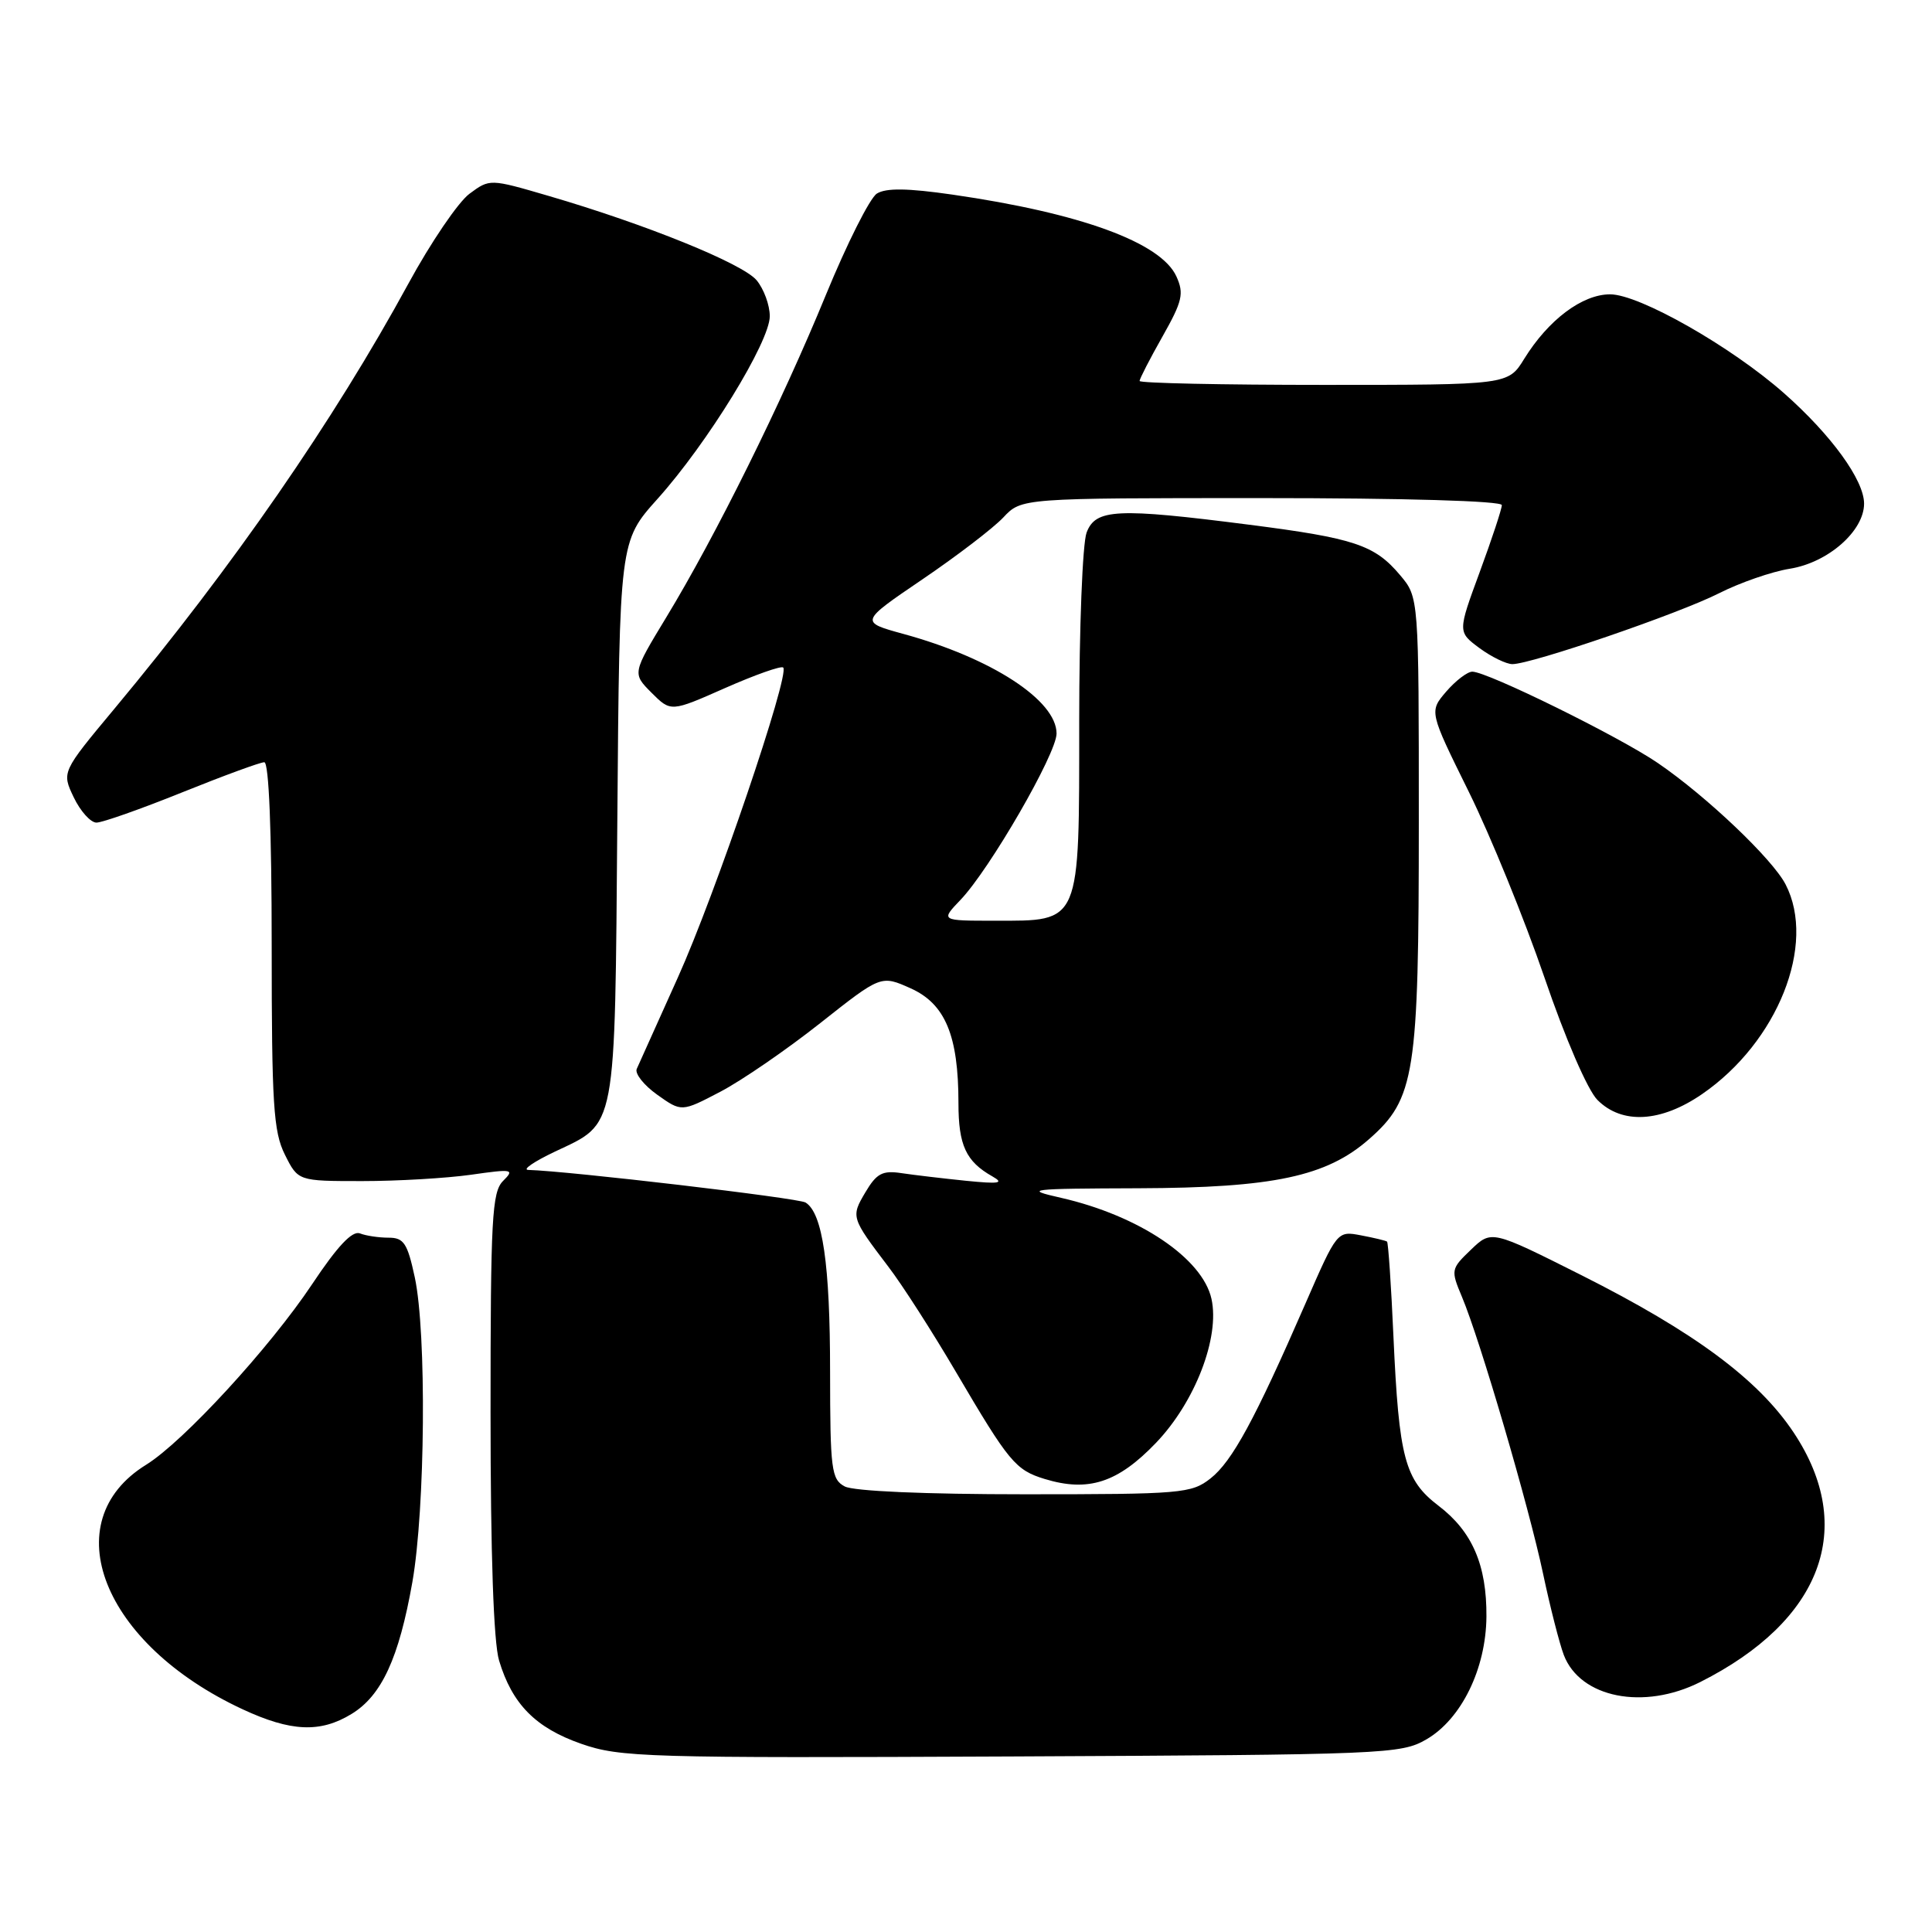 <?xml version="1.0" encoding="UTF-8" standalone="no"?>
<!DOCTYPE svg PUBLIC "-//W3C//DTD SVG 1.1//EN" "http://www.w3.org/Graphics/SVG/1.1/DTD/svg11.dtd" >
<svg xmlns="http://www.w3.org/2000/svg" xmlns:xlink="http://www.w3.org/1999/xlink" version="1.1" viewBox="0 0 256 256">
 <g >
 <path fill="currentColor"
d=" M 189.00 230.48 C 193.64 227.79 196.90 221.13 196.96 214.22 C 197.01 207.39 195.09 202.93 190.61 199.52 C 186.14 196.11 185.37 193.21 184.64 177.13 C 184.34 170.32 183.95 164.65 183.79 164.52 C 183.63 164.39 182.08 164.02 180.34 163.69 C 177.18 163.09 177.18 163.09 172.95 172.79 C 166.27 188.12 163.27 193.64 160.40 195.90 C 157.87 197.89 156.57 198.00 135.80 198.00 C 122.59 198.00 113.10 197.59 111.93 196.96 C 110.16 196.02 110.00 194.74 109.99 181.71 C 109.99 167.56 109.00 160.73 106.74 159.34 C 105.78 158.74 75.35 155.17 70.00 155.02 C 69.17 155.00 70.75 153.92 73.50 152.61 C 81.77 148.70 81.46 150.35 81.80 108.61 C 82.09 71.72 82.09 71.72 87.12 66.11 C 93.73 58.75 102.00 45.29 102.00 41.90 C 102.00 40.43 101.21 38.28 100.25 37.13 C 98.39 34.92 85.61 29.73 72.70 25.96 C 64.90 23.68 64.90 23.68 62.20 25.68 C 60.72 26.78 57.07 32.14 54.11 37.59 C 44.22 55.74 30.90 75.01 15.17 93.90 C 8.17 102.30 8.17 102.30 9.77 105.65 C 10.65 107.49 12.01 109.00 12.78 109.00 C 13.56 109.00 18.66 107.20 24.12 105.00 C 29.58 102.80 34.48 101.00 35.02 101.00 C 35.63 101.00 36.00 110.09 36.00 125.25 C 36.00 146.33 36.23 149.96 37.75 153.00 C 39.50 156.50 39.50 156.50 48.00 156.50 C 52.67 156.50 59.16 156.12 62.41 155.66 C 67.93 154.87 68.22 154.93 66.66 156.48 C 65.19 157.95 65.00 161.43 65.00 187.21 C 65.00 205.85 65.40 217.61 66.13 220.03 C 67.86 225.80 70.97 228.95 77.01 231.06 C 82.18 232.86 85.53 232.96 134.00 232.74 C 183.66 232.51 185.63 232.43 189.00 230.48 Z  M 46.58 227.11 C 50.57 224.68 52.86 219.71 54.64 209.64 C 56.35 199.90 56.54 176.59 54.96 169.25 C 53.99 164.74 53.51 164.00 51.50 164.00 C 50.21 164.00 48.50 163.75 47.69 163.43 C 46.67 163.04 44.70 165.14 41.36 170.16 C 35.74 178.59 24.30 191.03 19.36 194.09 C 7.17 201.62 13.56 217.84 32.13 226.48 C 38.55 229.47 42.44 229.64 46.58 227.11 Z  M 225.29 222.88 C 241.41 214.76 246.04 202.43 237.69 189.85 C 233.01 182.80 224.55 176.52 209.57 168.98 C 197.63 162.98 197.63 162.98 194.91 165.59 C 192.25 168.14 192.22 168.28 193.72 171.85 C 196.12 177.55 202.59 199.65 204.46 208.50 C 205.39 212.90 206.63 217.76 207.21 219.29 C 209.38 224.98 217.80 226.65 225.29 222.88 Z  M 153.18 191.18 C 158.35 185.78 161.65 177.23 160.53 172.12 C 159.34 166.73 150.93 161.08 140.60 158.72 C 135.56 157.58 136.20 157.50 150.86 157.45 C 168.73 157.39 175.78 155.89 181.41 150.94 C 187.49 145.60 188.00 142.38 188.00 108.90 C 188.00 79.15 188.00 79.15 185.52 76.21 C 182.16 72.21 179.46 71.31 165.54 69.53 C 147.98 67.28 145.17 67.42 143.98 70.57 C 143.44 71.98 143.00 83.23 143.00 95.57 C 143.00 122.64 143.27 122.00 131.81 122.00 C 124.63 122.00 124.63 122.00 127.26 119.25 C 131.14 115.20 140.00 99.86 140.00 97.20 C 140.00 92.80 131.38 87.19 119.71 84.00 C 113.92 82.41 113.92 82.41 122.22 76.77 C 126.79 73.67 131.61 69.98 132.94 68.57 C 135.35 66.00 135.35 66.00 167.17 66.00 C 186.17 66.00 199.00 66.38 199.00 66.93 C 199.00 67.44 197.68 71.43 196.07 75.80 C 193.15 83.73 193.15 83.73 196.03 85.87 C 197.62 87.04 199.59 88.00 200.40 88.00 C 202.94 88.00 222.46 81.31 227.78 78.61 C 230.56 77.20 234.78 75.74 237.16 75.36 C 242.23 74.55 247.00 70.36 247.00 66.73 C 247.00 63.62 242.65 57.63 236.40 52.11 C 229.41 45.93 217.22 39.00 213.35 39.00 C 209.66 39.00 205.17 42.37 201.97 47.54 C 199.84 51.00 199.84 51.00 175.42 51.00 C 161.99 51.00 151.00 50.77 151.00 50.48 C 151.00 50.20 152.36 47.55 154.03 44.60 C 156.68 39.91 156.91 38.90 155.88 36.63 C 153.83 32.13 143.18 28.24 126.22 25.79 C 120.27 24.93 117.40 24.89 116.19 25.65 C 115.26 26.24 112.22 32.29 109.42 39.11 C 103.58 53.35 94.83 71.02 88.29 81.79 C 83.78 89.23 83.78 89.23 86.33 91.79 C 88.89 94.35 88.89 94.35 96.10 91.16 C 100.07 89.41 103.52 88.19 103.78 88.45 C 104.69 89.36 94.76 118.57 89.83 129.50 C 87.10 135.55 84.65 141.01 84.37 141.64 C 84.10 142.26 85.32 143.80 87.09 145.06 C 90.31 147.35 90.31 147.35 95.45 144.66 C 98.28 143.18 104.23 139.09 108.67 135.58 C 116.74 129.20 116.74 129.20 120.67 130.96 C 125.25 133.02 127.00 137.21 127.00 146.17 C 127.00 151.75 127.99 153.90 131.50 155.88 C 133.10 156.79 132.41 156.90 128.00 156.46 C 124.97 156.15 121.14 155.70 119.47 155.45 C 116.92 155.06 116.15 155.48 114.66 158.00 C 112.74 161.24 112.78 161.35 117.70 167.83 C 119.52 170.20 123.56 176.50 126.69 181.83 C 133.69 193.74 134.56 194.79 138.42 195.97 C 144.21 197.74 148.11 196.47 153.18 191.18 Z  M 225.54 144.97 C 235.56 138.08 240.71 125.14 236.60 117.19 C 234.86 113.82 226.11 105.50 219.68 101.11 C 214.57 97.61 197.08 89.00 195.09 89.00 C 194.44 89.00 192.88 90.19 191.63 91.64 C 189.37 94.28 189.37 94.28 194.61 104.89 C 197.49 110.72 202.00 121.80 204.64 129.50 C 207.41 137.62 210.37 144.45 211.67 145.75 C 214.93 149.02 220.08 148.73 225.54 144.97 Z "/>
</g>
</svg>